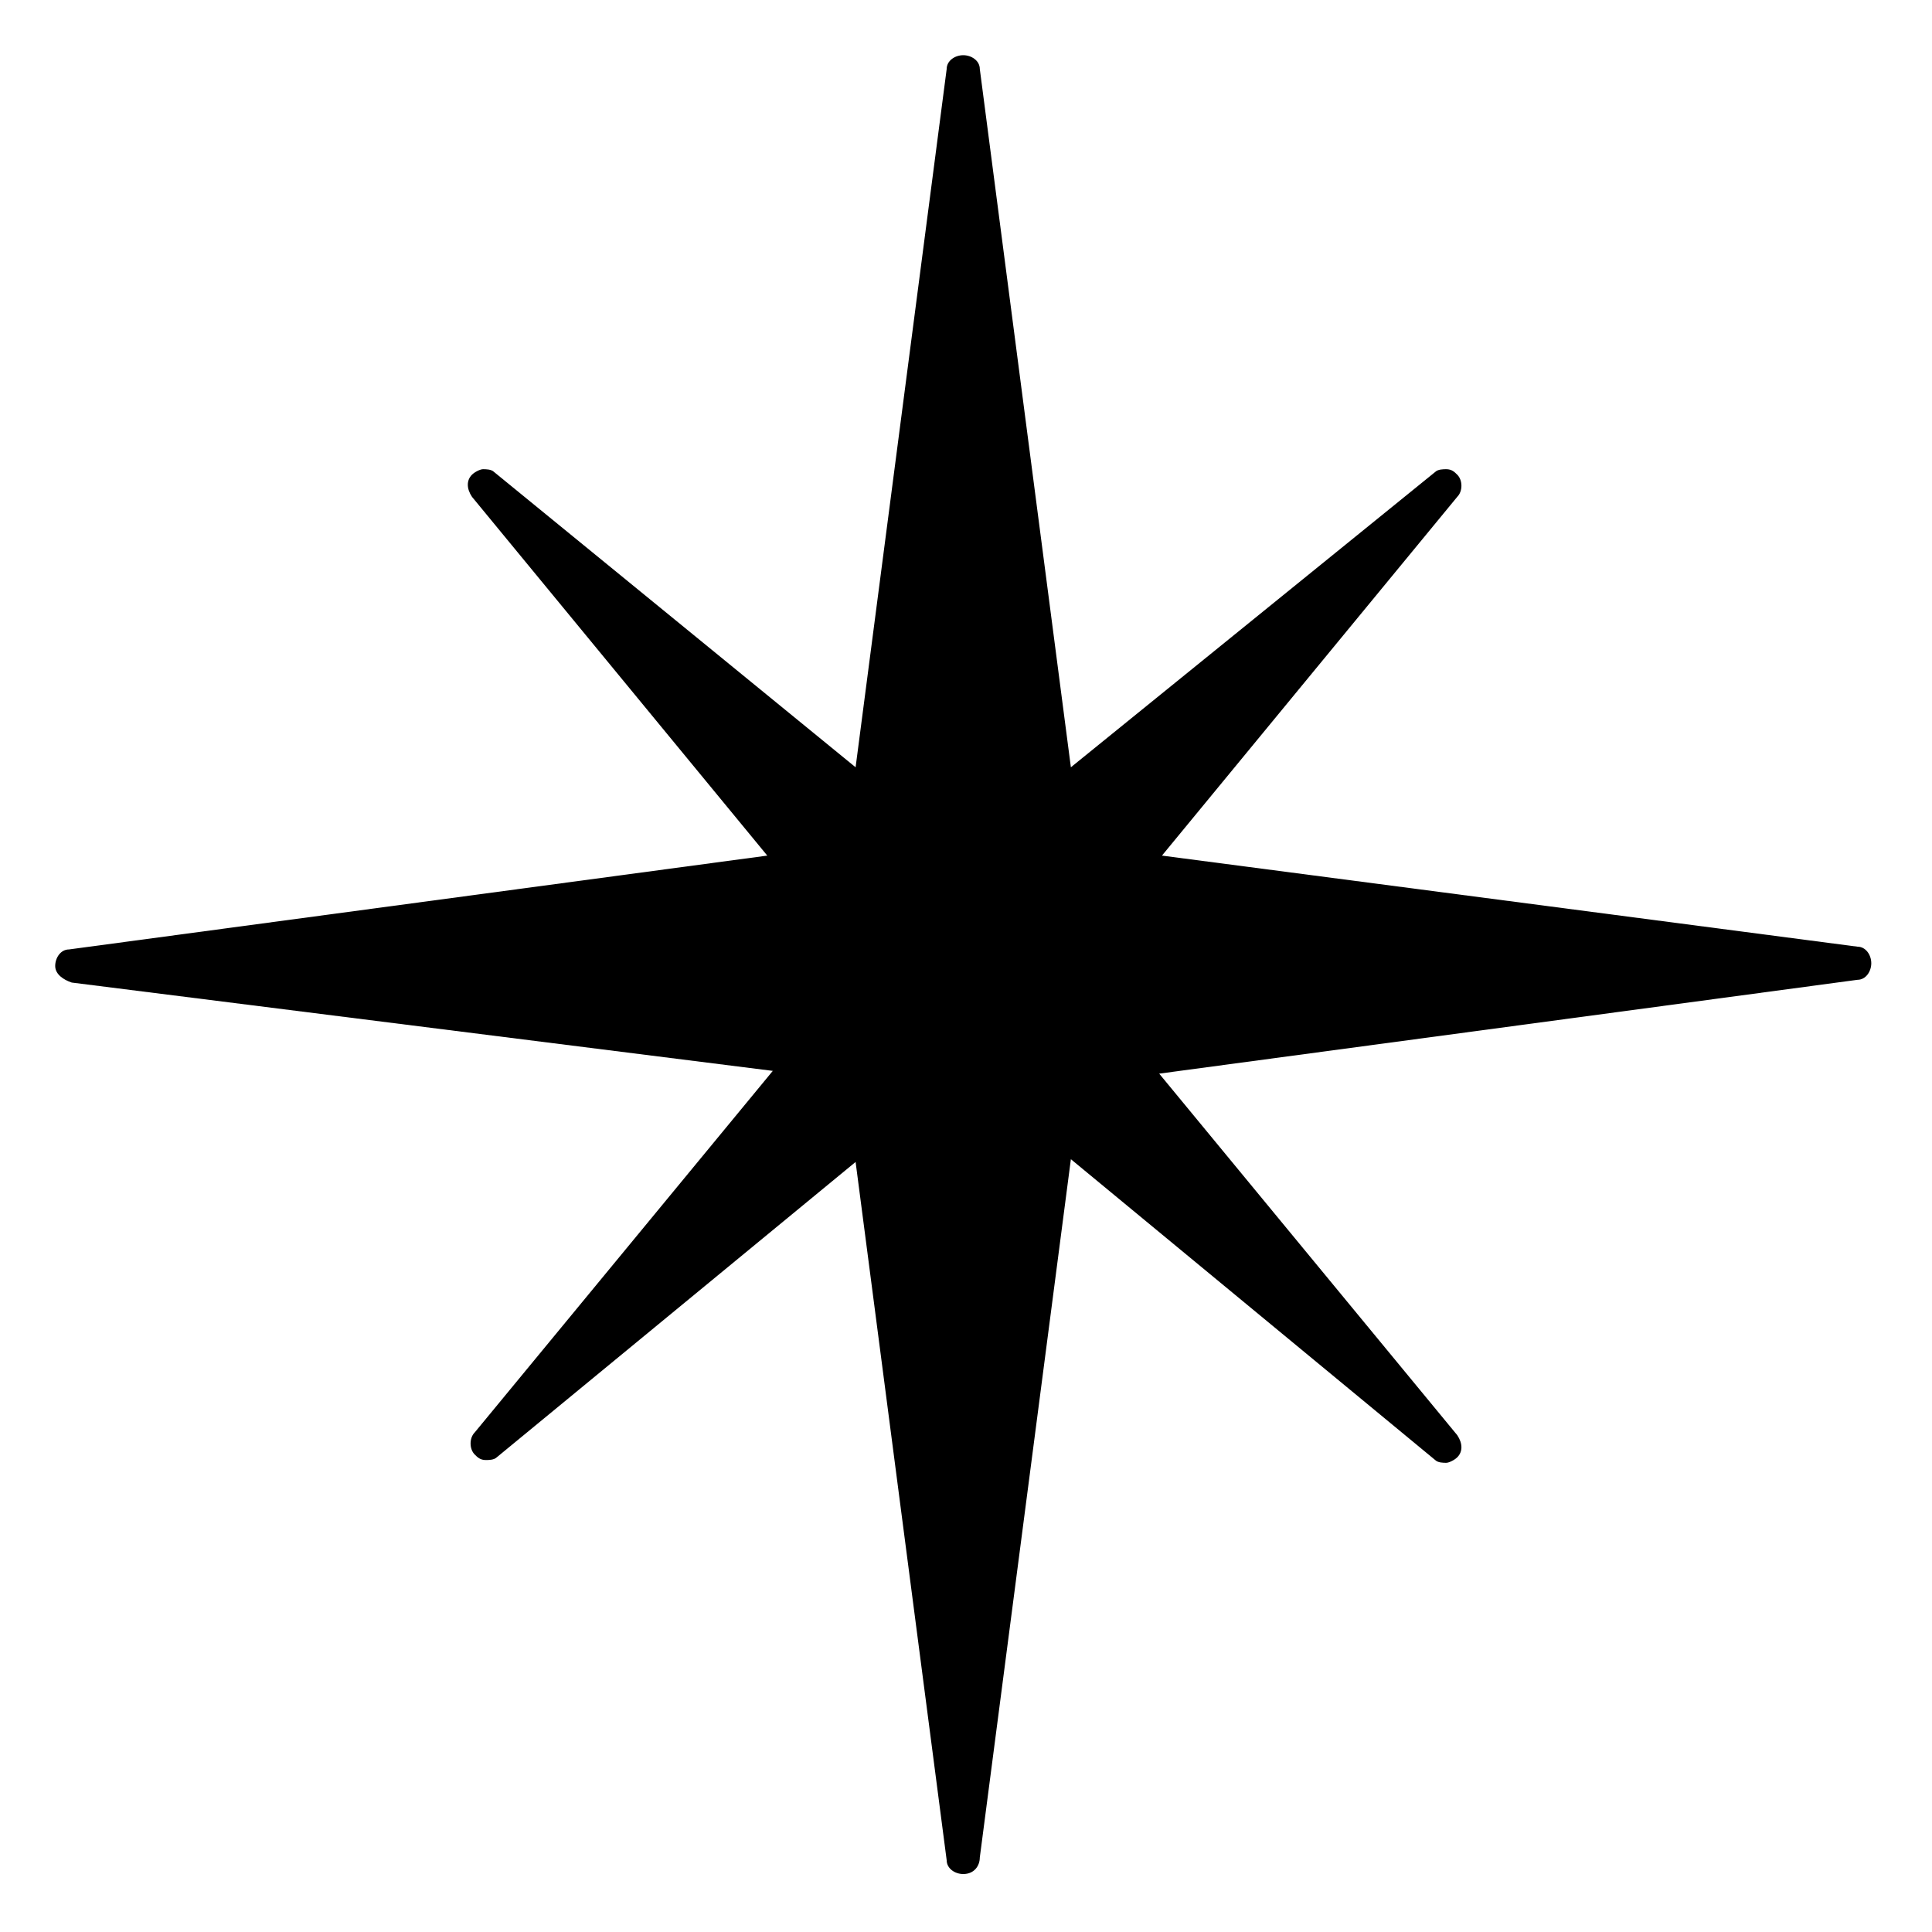 
<svg height='300px' width='300px'  fill="#000000" xmlns="http://www.w3.org/2000/svg" xmlns:xlink="http://www.w3.org/1999/xlink" version="1.1" x="0px" y="0px" viewBox="0 0 70 70" enable-background="new 0 0 70 70" xml:space="preserve"><path d="M34.9,67.9c-0.3,0-0.6-0.2-0.6-0.5L31,42.1L18,52.8c-0.1,0.1-0.3,0.1-0.4,0.1c-0.2,0-0.3-0.1-0.4-0.2  c-0.2-0.2-0.2-0.6,0-0.8l10.8-13.1L2.6,35.6C2.3,35.5,2,35.3,2,35c0-0.3,0.2-0.6,0.5-0.6L27.8,31L17.1,18c-0.2-0.3-0.2-0.6,0-0.8  c0.1-0.1,0.3-0.2,0.4-0.2c0.1,0,0.3,0,0.4,0.1L31,27.8l3.3-25.3c0-0.3,0.3-0.5,0.6-0.5c0.3,0,0.6,0.2,0.6,0.5l3.3,25.3L52,17.1  c0.1-0.1,0.3-0.1,0.4-0.1c0.2,0,0.3,0.1,0.4,0.2c0.2,0.2,0.2,0.6,0,0.8L42.1,31l25.2,3.3c0.3,0,0.5,0.3,0.5,0.6  c0,0.3-0.2,0.6-0.5,0.6L42,38.9L52.8,52c0.2,0.3,0.2,0.6,0,0.8c-0.1,0.1-0.3,0.2-0.4,0.2c-0.1,0-0.3,0-0.4-0.1L38.8,42l-3.3,25.3  C35.5,67.6,35.3,67.9,34.9,67.9z"></path></svg>
